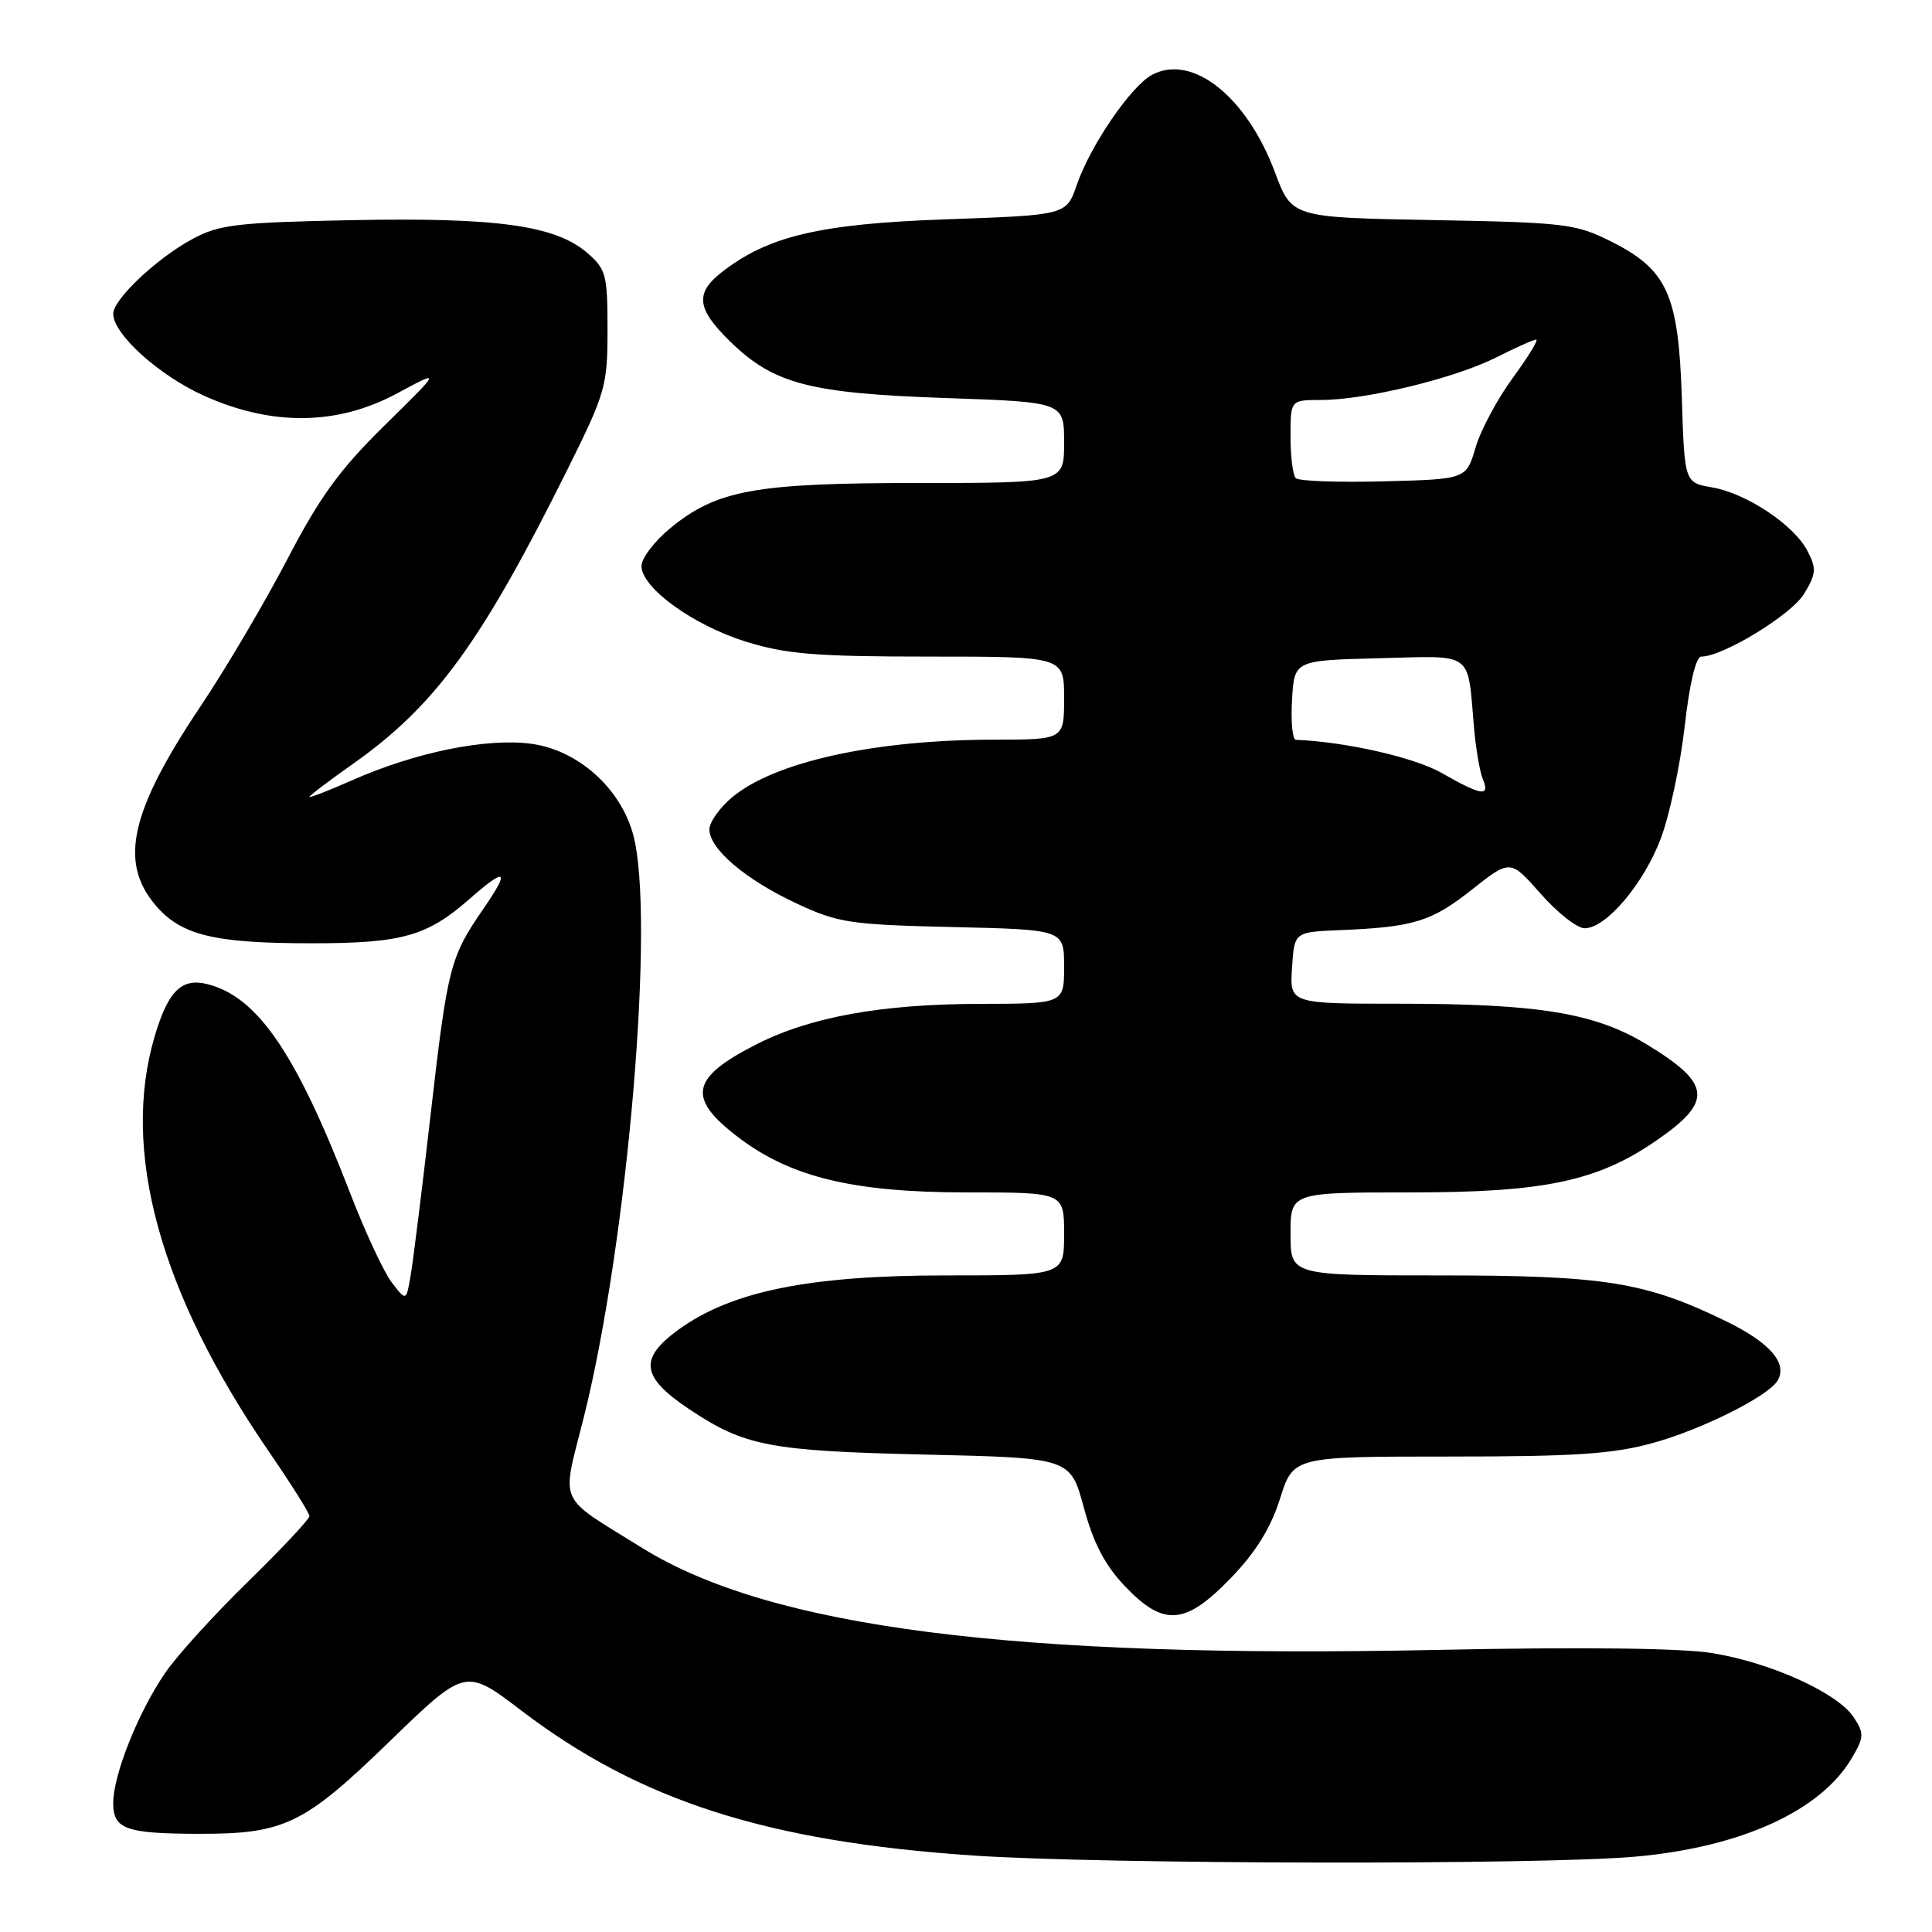 <?xml version="1.0" encoding="UTF-8" standalone="no"?>
<!DOCTYPE svg PUBLIC "-//W3C//DTD SVG 1.1//EN" "http://www.w3.org/Graphics/SVG/1.1/DTD/svg11.dtd" >
<svg xmlns="http://www.w3.org/2000/svg" xmlns:xlink="http://www.w3.org/1999/xlink" version="1.1" viewBox="0 0 256 256">
 <g >
 <path fill="currentColor"
d=" M 216.76 246.01 C 230.73 244.75 241.23 239.96 245.36 232.98 C 247.01 230.17 247.03 229.70 245.62 227.54 C 243.51 224.33 234.69 220.32 226.91 219.05 C 222.80 218.38 209.72 218.22 190.50 218.62 C 134.23 219.79 102.06 215.66 85.06 205.09 C 73.66 198.00 74.39 199.63 77.35 187.82 C 83.21 164.41 86.86 121.26 83.88 110.52 C 82.18 104.39 76.58 99.41 70.44 98.56 C 64.51 97.75 55.08 99.66 46.63 103.40 C 43.53 104.77 41.00 105.75 41.00 105.59 C 41.00 105.42 43.59 103.46 46.75 101.23 C 57.70 93.50 63.80 85.12 75.21 62.17 C 80.24 52.05 80.50 51.15 80.50 43.68 C 80.50 36.38 80.31 35.67 77.79 33.49 C 73.57 29.87 65.87 28.80 46.70 29.17 C 31.37 29.48 29.06 29.75 25.50 31.67 C 20.78 34.21 15.00 39.67 15.00 41.58 C 15.00 44.28 21.09 49.77 27.06 52.45 C 36.08 56.49 44.71 56.38 52.63 52.12 C 58.50 48.96 58.50 48.96 50.99 56.34 C 45.00 62.22 42.38 65.83 38.07 74.11 C 35.09 79.82 29.95 88.55 26.63 93.50 C 17.30 107.42 15.75 114.18 20.56 119.89 C 23.95 123.92 28.30 124.99 41.28 124.99 C 53.22 125.00 56.59 124.06 62.20 119.13 C 67.10 114.83 67.64 115.21 64.05 120.42 C 59.62 126.86 59.31 128.10 57.06 147.68 C 55.94 157.48 54.75 167.06 54.42 168.96 C 53.83 172.43 53.83 172.43 51.93 169.96 C 50.88 168.61 48.37 163.22 46.36 158.00 C 39.21 139.51 34.12 132.07 27.47 130.40 C 24.06 129.55 22.28 131.30 20.50 137.30 C 16.00 152.47 21.17 171.28 35.62 192.33 C 38.58 196.64 41.00 200.49 41.00 200.89 C 41.00 201.30 37.35 205.19 32.89 209.55 C 28.43 213.90 23.49 219.33 21.92 221.62 C 18.34 226.81 15.00 235.18 15.00 238.92 C 15.00 242.37 16.66 242.97 26.38 242.99 C 37.68 243.01 40.28 241.75 51.58 230.79 C 61.67 221.01 61.67 221.01 69.08 226.66 C 84.80 238.63 101.61 244.02 129.00 245.87 C 146.33 247.04 204.32 247.13 216.76 246.01 Z  M 163.11 209.08 C 166.41 205.66 168.38 202.47 169.61 198.58 C 171.37 193.00 171.37 193.00 191.95 193.00 C 208.84 193.00 213.73 192.67 219.14 191.17 C 225.51 189.40 234.24 185.04 235.51 182.98 C 236.94 180.68 234.55 177.91 228.69 175.06 C 218.01 169.86 212.63 169.00 190.79 169.00 C 171.00 169.00 171.00 169.00 171.00 163.50 C 171.00 158.00 171.00 158.00 186.98 158.00 C 204.61 158.00 211.63 156.52 219.40 151.18 C 227.05 145.93 226.81 143.61 218.12 138.34 C 211.32 134.23 203.84 133.00 185.61 133.00 C 170.89 133.00 170.89 133.00 171.20 128.25 C 171.50 123.50 171.50 123.50 177.50 123.25 C 187.30 122.85 189.66 122.13 195.02 117.89 C 200.12 113.86 200.12 113.86 204.15 118.43 C 206.36 120.94 208.98 123.00 209.97 123.00 C 212.82 123.00 217.81 117.11 220.08 111.06 C 221.23 108.00 222.65 101.34 223.23 96.25 C 223.88 90.49 224.72 87.00 225.44 87.00 C 228.30 87.00 237.35 81.47 239.04 78.70 C 240.66 76.03 240.71 75.35 239.51 73.02 C 237.72 69.56 231.45 65.38 226.86 64.58 C 223.21 63.95 223.21 63.95 222.85 52.72 C 222.41 39.01 220.93 35.74 213.48 32.00 C 208.80 29.65 207.39 29.48 189.84 29.16 C 171.17 28.82 171.17 28.82 168.93 22.81 C 165.17 12.77 157.97 7.07 152.64 9.92 C 149.85 11.42 144.47 19.29 142.68 24.50 C 141.30 28.50 141.30 28.50 125.40 29.06 C 108.61 29.65 101.73 31.28 95.58 36.11 C 92.07 38.88 92.33 40.94 96.75 45.25 C 102.51 50.87 107.22 52.11 125.25 52.74 C 141.00 53.28 141.00 53.28 141.00 58.64 C 141.00 64.00 141.00 64.00 121.68 64.00 C 99.99 64.00 94.94 64.93 88.75 70.04 C 86.69 71.75 85.00 73.98 85.00 75.00 C 85.00 77.89 91.86 82.86 98.86 85.03 C 104.18 86.68 108.12 87.00 123.11 87.00 C 141.00 87.00 141.00 87.00 141.00 92.50 C 141.00 98.00 141.00 98.00 131.75 98.01 C 115.87 98.02 102.59 100.95 96.97 105.68 C 95.34 107.05 94.00 108.95 94.00 109.90 C 94.00 112.49 98.77 116.54 105.50 119.69 C 111.07 122.29 112.57 122.52 126.25 122.84 C 141.00 123.18 141.00 123.18 141.00 128.09 C 141.00 133.00 141.00 133.00 129.75 133.02 C 116.87 133.04 107.40 134.75 100.31 138.34 C 91.50 142.81 90.96 145.46 97.80 150.68 C 104.77 155.99 113.07 158.00 128.11 158.00 C 141.00 158.00 141.00 158.00 141.00 163.50 C 141.00 169.00 141.00 169.00 125.32 169.00 C 107.26 169.00 96.94 171.09 89.94 176.16 C 84.61 180.02 84.93 182.45 91.32 186.72 C 98.67 191.63 101.93 192.26 122.66 192.74 C 141.83 193.18 141.83 193.18 143.61 199.75 C 144.88 204.47 146.41 207.40 149.04 210.16 C 154.20 215.58 157.05 215.36 163.11 209.08 Z  M 191.06 102.44 C 187.43 100.36 178.31 98.29 171.70 98.03 C 171.26 98.01 171.03 95.64 171.20 92.75 C 171.50 87.50 171.50 87.50 182.72 87.22 C 195.45 86.90 194.42 86.14 195.32 96.50 C 195.56 99.25 196.09 102.29 196.49 103.25 C 197.47 105.61 196.31 105.44 191.06 102.44 Z  M 171.70 63.36 C 171.31 62.98 171.00 60.49 171.00 57.83 C 171.00 53.00 171.00 53.00 175.05 53.00 C 180.92 53.00 192.75 50.13 198.22 47.38 C 200.81 46.07 203.21 45.00 203.55 45.00 C 203.89 45.00 202.50 47.27 200.47 50.05 C 198.43 52.82 196.20 56.98 195.52 59.30 C 194.28 63.50 194.28 63.50 183.34 63.78 C 177.32 63.94 172.08 63.75 171.70 63.36 Z "/>
</g>
</svg>